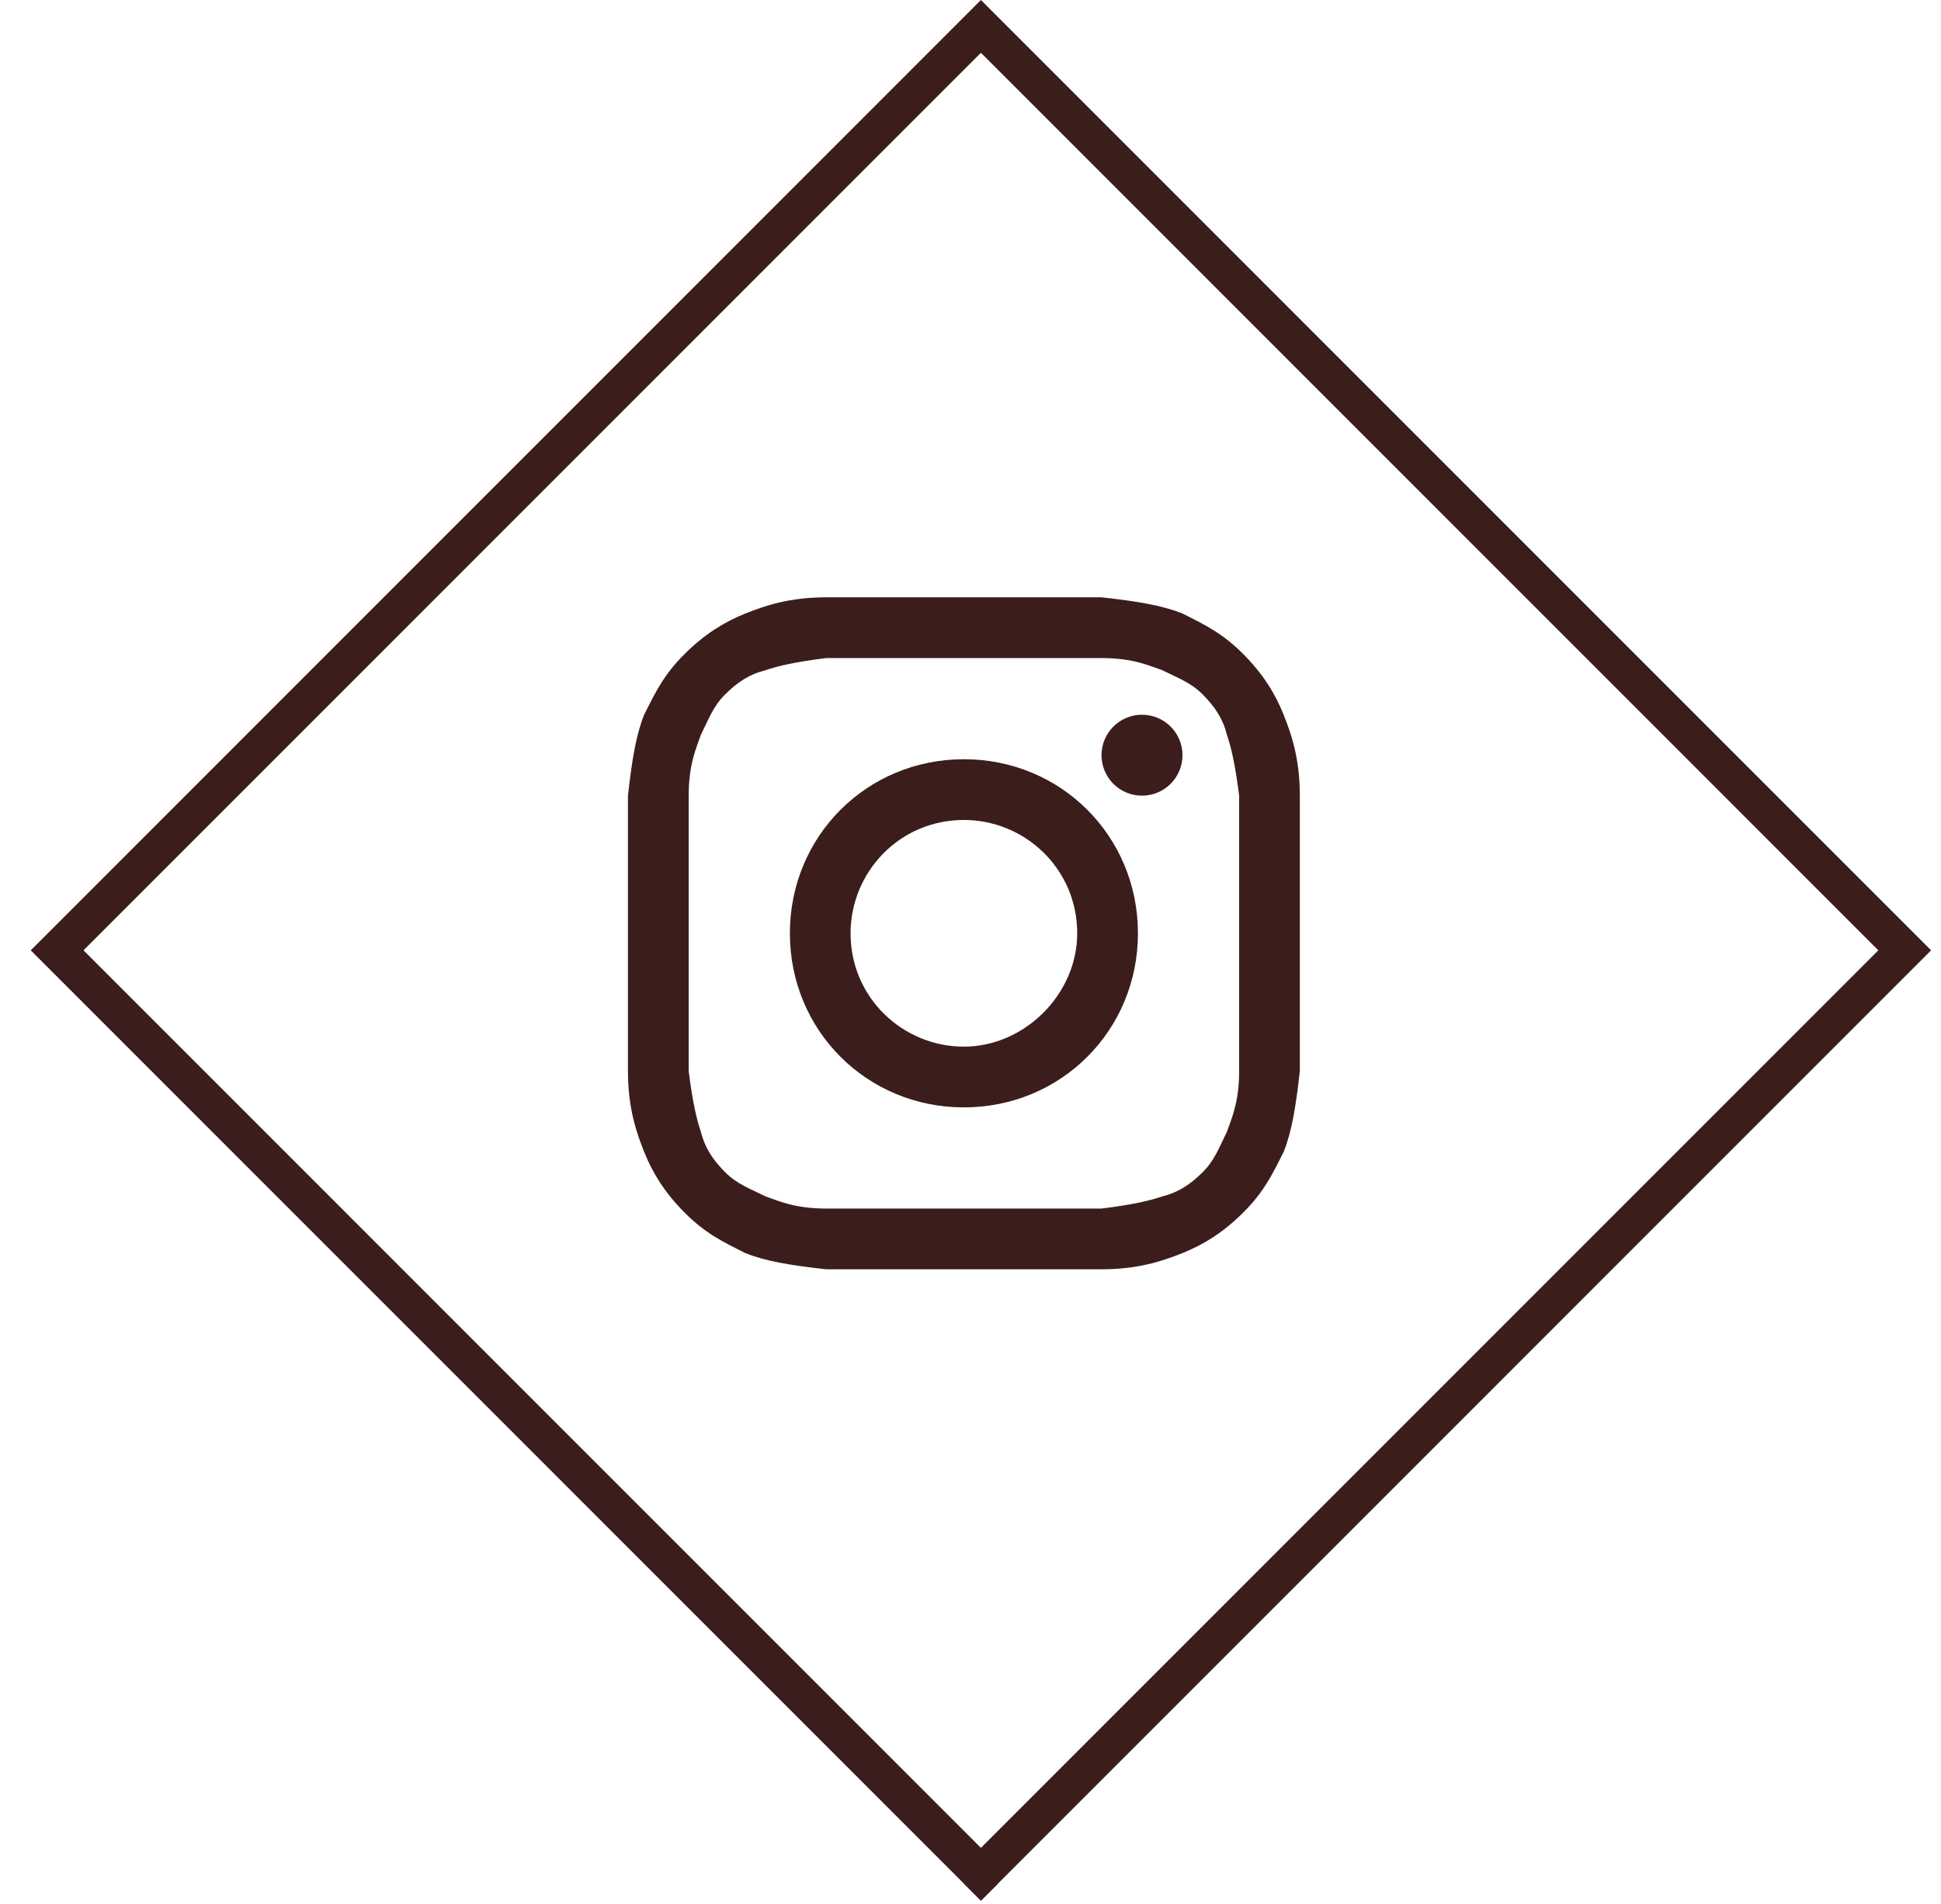 <svg width="52" height="51" viewBox="0 0 52 51" fill="none" xmlns="http://www.w3.org/2000/svg">
<g clip-path="url(#clip0_30_333)">
<rect x="26.279" y="0.707" width="35" height="35" transform="rotate(45 26.279 0.707)" stroke="#3B1E1C"/>
<rect x="26.279" y="50" width="36" height="36" transform="rotate(45 26.279 50)" fill="#3B1E1C"/>
<path d="M25.823 17.627C28.209 17.627 28.534 17.627 29.51 17.627C30.378 17.627 30.811 17.843 31.137 17.952C31.57 18.169 31.895 18.277 32.221 18.602C32.546 18.928 32.763 19.253 32.871 19.687C32.98 20.012 33.088 20.446 33.197 21.313C33.197 22.289 33.197 22.506 33.197 25C33.197 27.494 33.197 27.711 33.197 28.687C33.197 29.554 32.98 29.988 32.871 30.313C32.655 30.747 32.546 31.072 32.221 31.398C31.895 31.723 31.57 31.94 31.137 32.048C30.811 32.157 30.378 32.265 29.51 32.373C28.534 32.373 28.317 32.373 25.823 32.373C23.329 32.373 23.112 32.373 22.137 32.373C21.269 32.373 20.835 32.157 20.51 32.048C20.076 31.831 19.751 31.723 19.426 31.398C19.1 31.072 18.884 30.747 18.775 30.313C18.667 29.988 18.558 29.554 18.45 28.687C18.45 27.711 18.45 27.494 18.45 25C18.45 22.506 18.45 22.289 18.45 21.313C18.45 20.446 18.667 20.012 18.775 19.687C18.992 19.253 19.1 18.928 19.426 18.602C19.751 18.277 20.076 18.06 20.51 17.952C20.835 17.843 21.269 17.735 22.137 17.627C23.112 17.627 23.438 17.627 25.823 17.627ZM25.823 16C23.329 16 23.112 16 22.137 16C21.161 16 20.51 16.217 19.968 16.434C19.426 16.651 18.884 16.976 18.341 17.518C17.799 18.06 17.582 18.494 17.257 19.145C17.04 19.687 16.932 20.337 16.823 21.313C16.823 22.289 16.823 22.614 16.823 25C16.823 27.494 16.823 27.711 16.823 28.687C16.823 29.663 17.04 30.313 17.257 30.855C17.474 31.398 17.799 31.94 18.341 32.482C18.884 33.024 19.317 33.241 19.968 33.566C20.51 33.783 21.161 33.892 22.137 34C23.112 34 23.438 34 25.823 34C28.209 34 28.534 34 29.51 34C30.486 34 31.137 33.783 31.679 33.566C32.221 33.349 32.763 33.024 33.305 32.482C33.847 31.94 34.064 31.506 34.389 30.855C34.606 30.313 34.715 29.663 34.823 28.687C34.823 27.711 34.823 27.386 34.823 25C34.823 22.614 34.823 22.289 34.823 21.313C34.823 20.337 34.606 19.687 34.389 19.145C34.173 18.602 33.847 18.06 33.305 17.518C32.763 16.976 32.329 16.759 31.679 16.434C31.137 16.217 30.486 16.108 29.51 16C28.534 16 28.317 16 25.823 16Z" fill="#3B1E1C"/>
<path d="M25.823 20.337C23.221 20.337 21.161 22.398 21.161 25C21.161 27.602 23.221 29.663 25.823 29.663C28.426 29.663 30.486 27.602 30.486 25C30.486 22.398 28.426 20.337 25.823 20.337ZM25.823 28.036C24.197 28.036 22.787 26.735 22.787 25C22.787 23.373 24.088 21.964 25.823 21.964C27.45 21.964 28.859 23.265 28.859 25C28.859 26.627 27.45 28.036 25.823 28.036Z" fill="#3B1E1C"/>
<path d="M30.594 21.313C31.193 21.313 31.679 20.828 31.679 20.229C31.679 19.63 31.193 19.145 30.594 19.145C29.995 19.145 29.51 19.63 29.51 20.229C29.51 20.828 29.995 21.313 30.594 21.313Z" fill="#3B1E1C"/>
</g>
<defs>
<clipPath id="clip0_30_333">
<rect width="36" height="36" fill="white" transform="translate(26.279) rotate(45)"/>
</clipPath>
</defs>
</svg>
